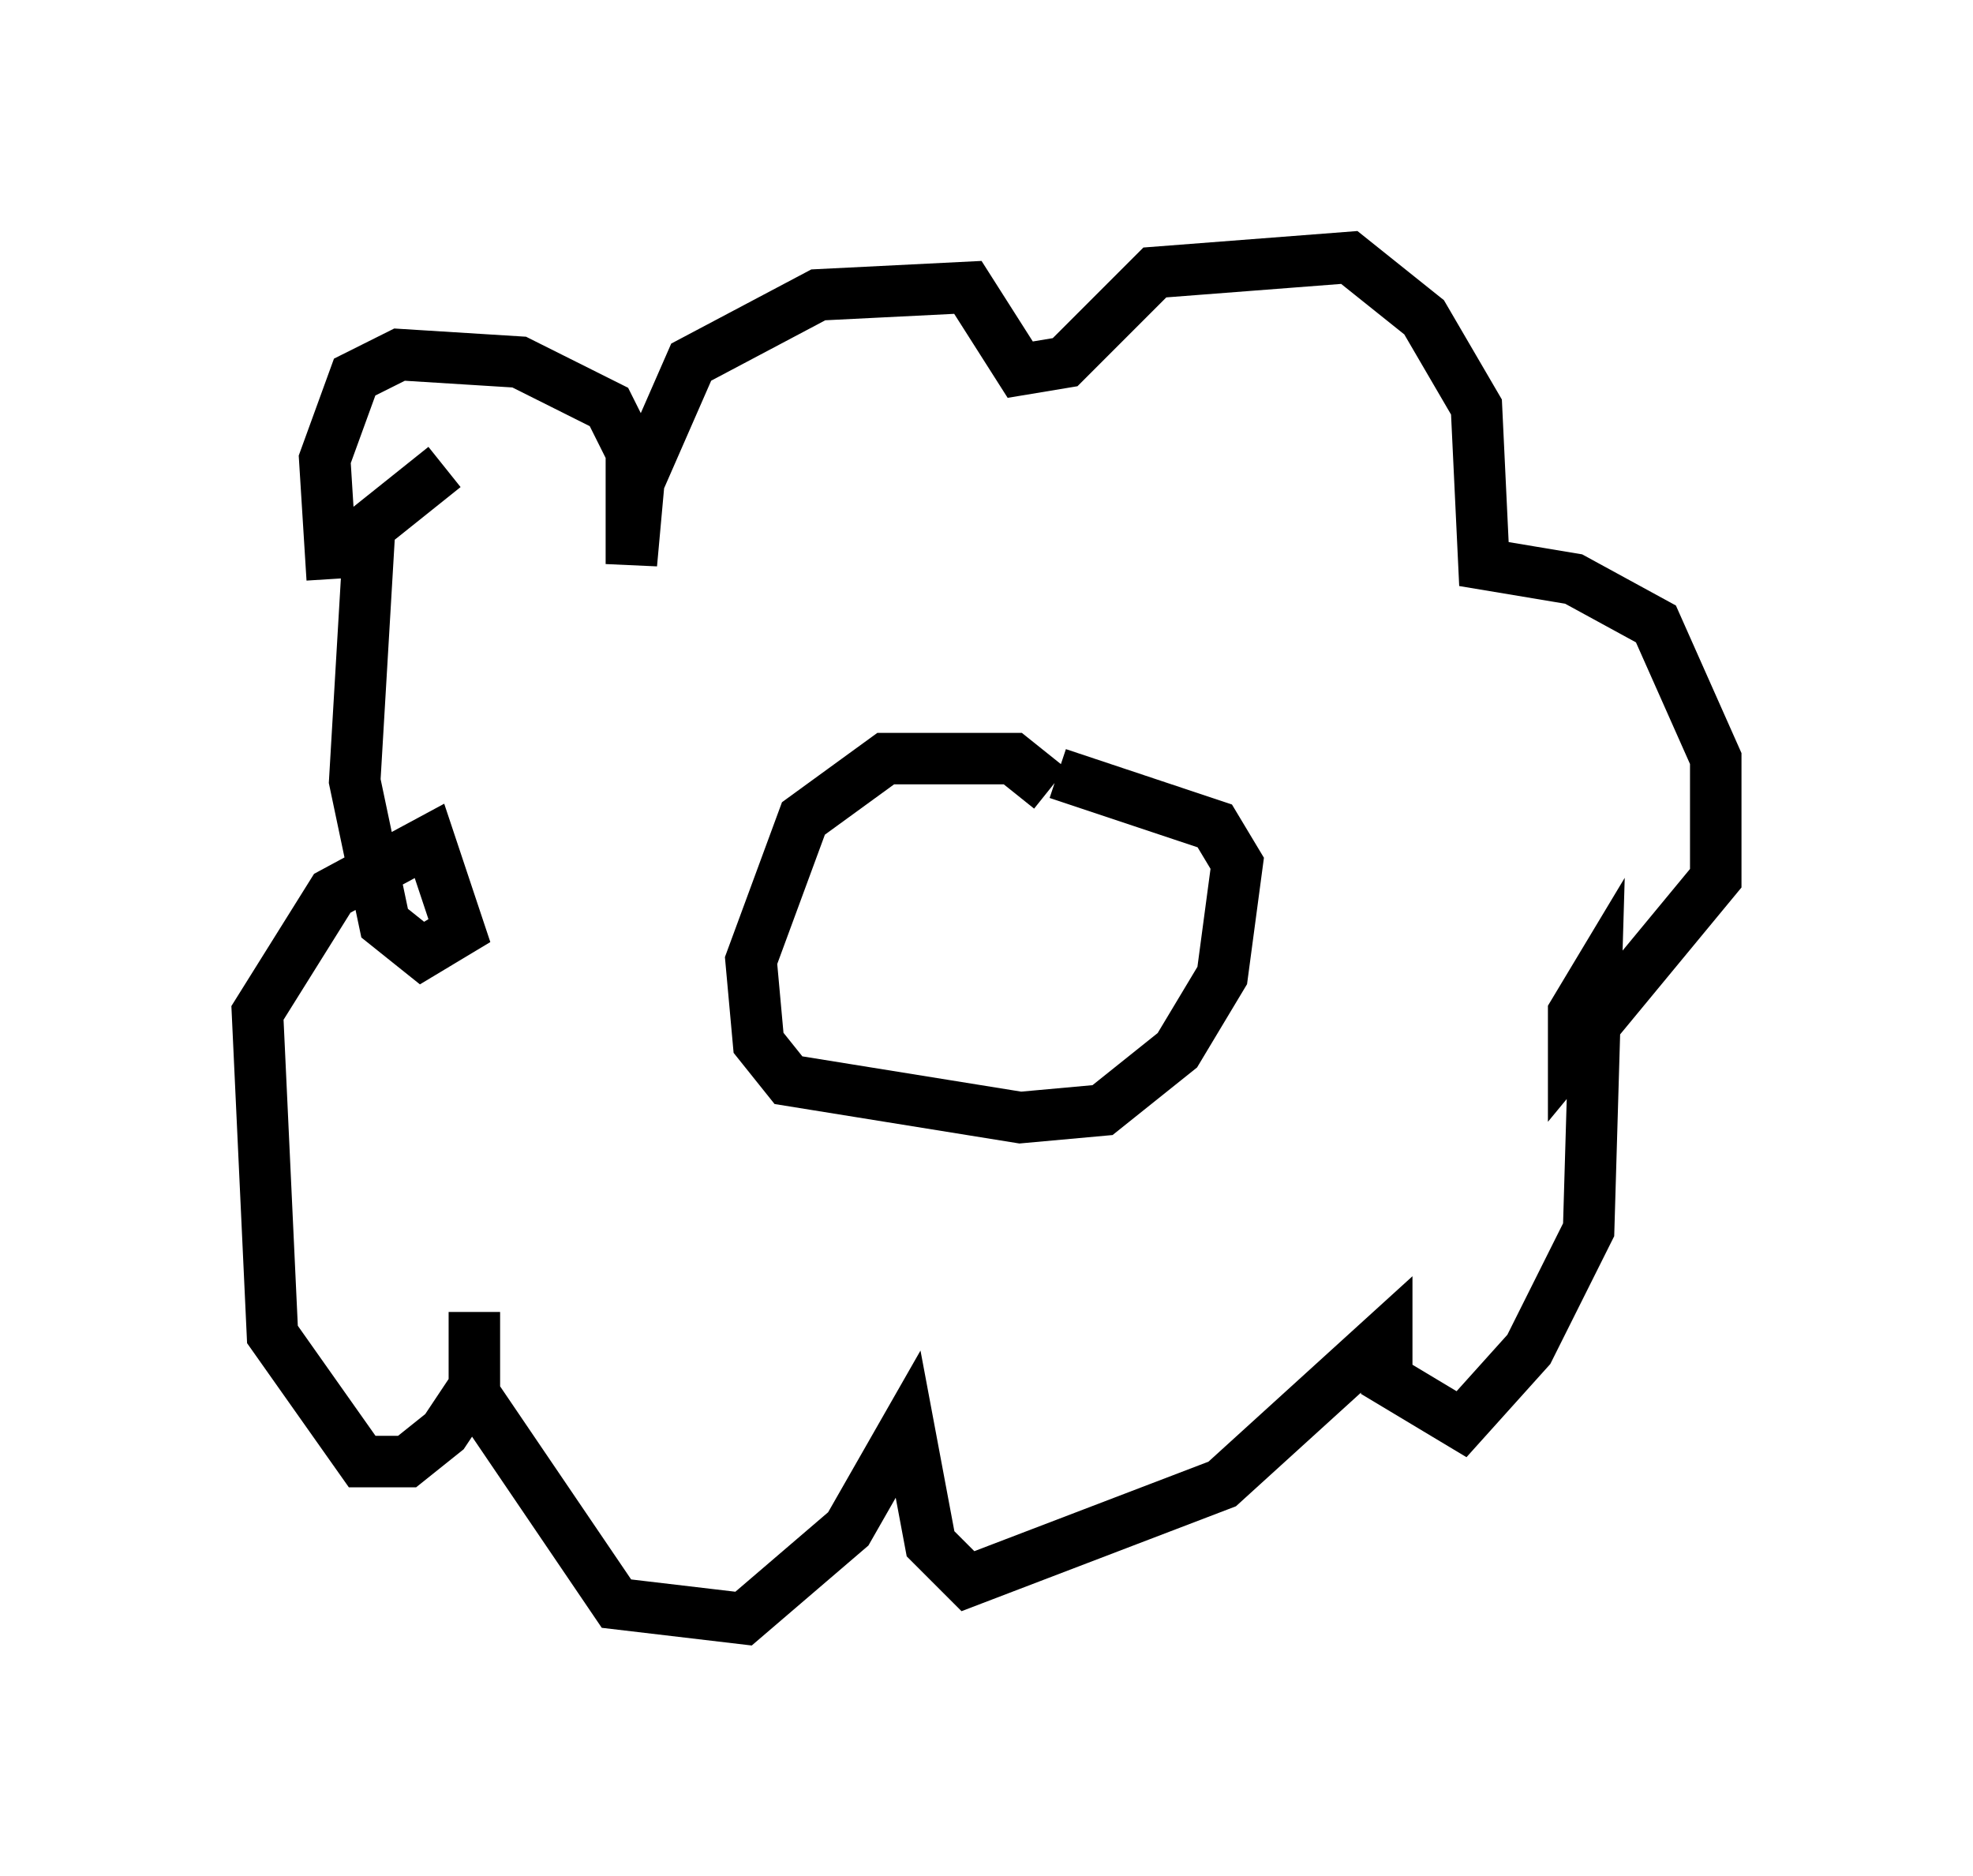 <?xml version="1.0" encoding="utf-8" ?>
<svg baseProfile="full" height="36.436" version="1.1" width="38.324" xmlns="http://www.w3.org/2000/svg" xmlns:ev="http://www.w3.org/2001/xml-events" xmlns:xlink="http://www.w3.org/1999/xlink"><defs /><rect fill="white" height="36.436" width="38.324" x="0" y="0" /><path d="M7.179, 12.844 m-0.726, -1.598 l-0.145, -2.324 0.581, -1.598 l0.872, -0.436 2.324, 0.145 l1.743, 0.872 0.436, 0.872 l0.0, 2.179 0.145, -1.598 l1.017, -2.324 2.469, -1.307 l2.905, -0.145 1.017, 1.598 l0.872, -0.145 1.743, -1.743 l3.777, -0.291 1.453, 1.162 l1.017, 1.743 0.145, 3.05 l1.743, 0.291 1.598, 0.872 l1.162, 2.615 0.0, 2.324 l-2.76, 3.341 0.0, -0.726 l0.436, -0.726 -0.145, 4.939 l-1.162, 2.324 -1.307, 1.453 l-1.453, -0.872 0.0, -0.872 l-3.196, 2.905 -4.939, 1.888 l-0.726, -0.726 -0.436, -2.324 l-1.162, 2.034 -2.034, 1.743 l-2.469, -0.291 -2.76, -4.067 l0.0, -1.598 0.0, 1.453 l-0.581, 0.872 -0.726, 0.581 l-0.872, 0.0 -1.743, -2.469 l-0.291, -6.246 1.453, -2.324 l1.888, -1.017 0.581, 1.743 l-0.726, 0.436 -0.726, -0.581 l-0.581, -2.76 0.291, -4.939 l1.453, -1.162 m11.765, 6.246 l-0.726, -0.581 -2.469, 0.0 l-1.598, 1.162 -1.017, 2.76 l0.145, 1.598 0.581, 0.726 l4.503, 0.726 1.598, -0.145 l1.453, -1.162 0.872, -1.453 l0.291, -2.179 -0.436, -0.726 l-3.05, -1.017 " fill="none" stroke="black" stroke-width="1" /></svg>